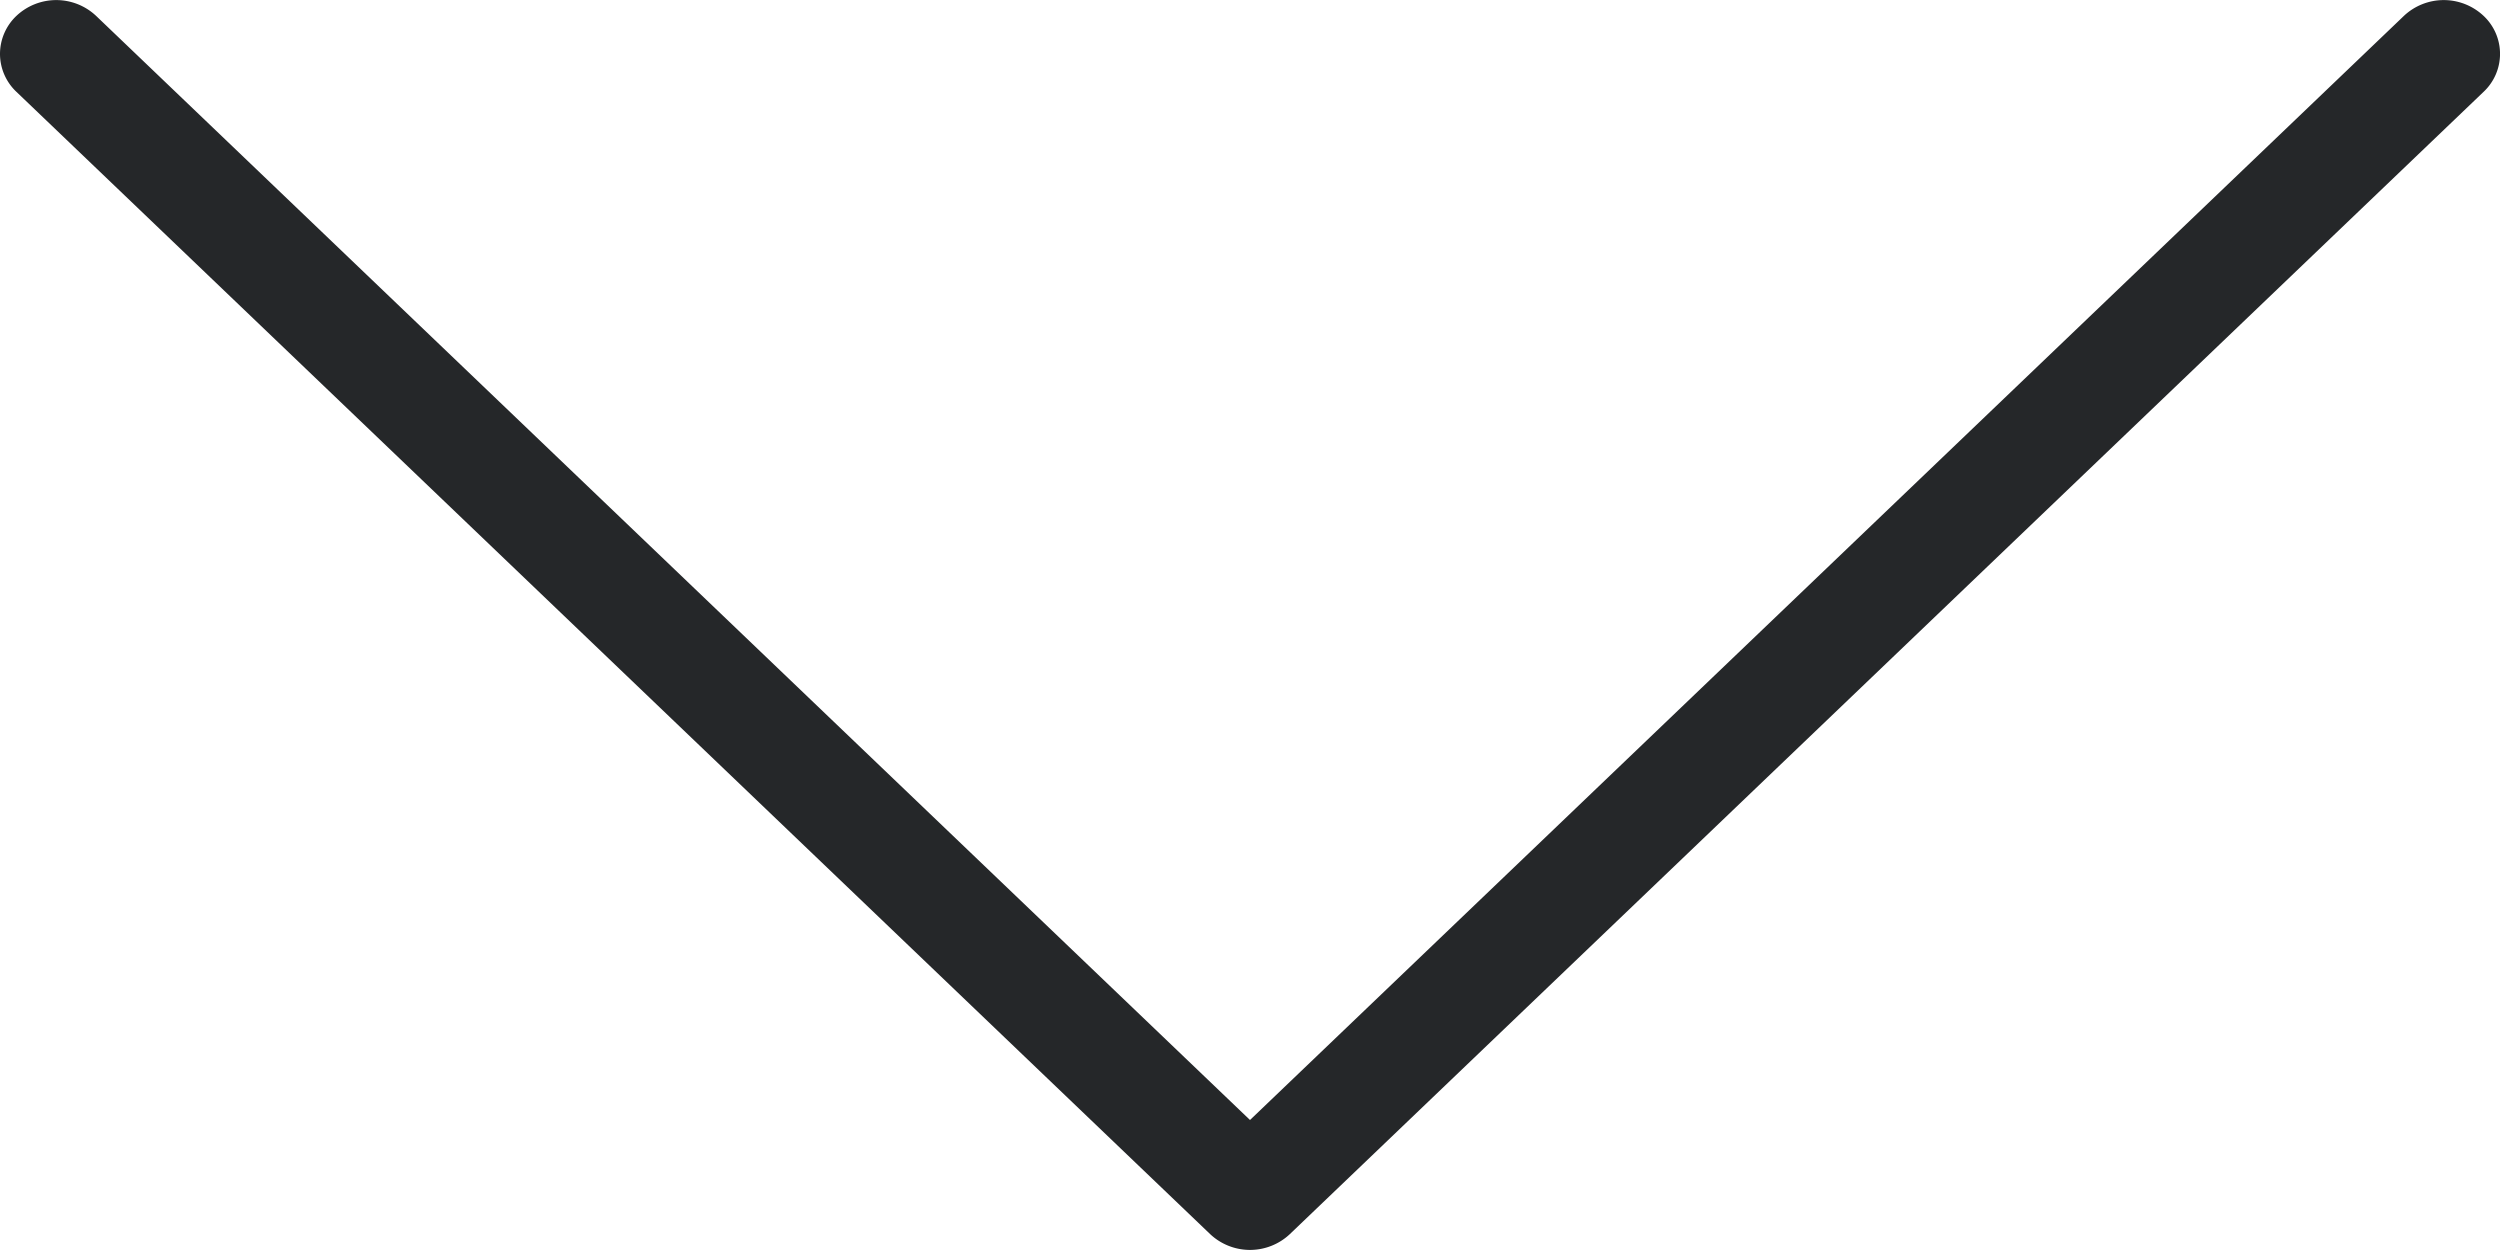 <svg xmlns="http://www.w3.org/2000/svg" width="12" height="6" viewBox="0 0 12 6"><defs><style>.a{fill:#252729;}</style></defs><path class="a" d="M199.52-292.261a.252.252,0,0,1-.183-.079.279.279,0,0,1,0-.382l5.3-5.539-5.3-5.539a.279.279,0,0,1,0-.382.25.25,0,0,1,.365,0l5.483,5.73a.279.279,0,0,1,0,.382l-5.483,5.73A.251.251,0,0,1,199.52-292.261Z" transform="translate(-292.261 -199.261) rotate(90)"/></svg>